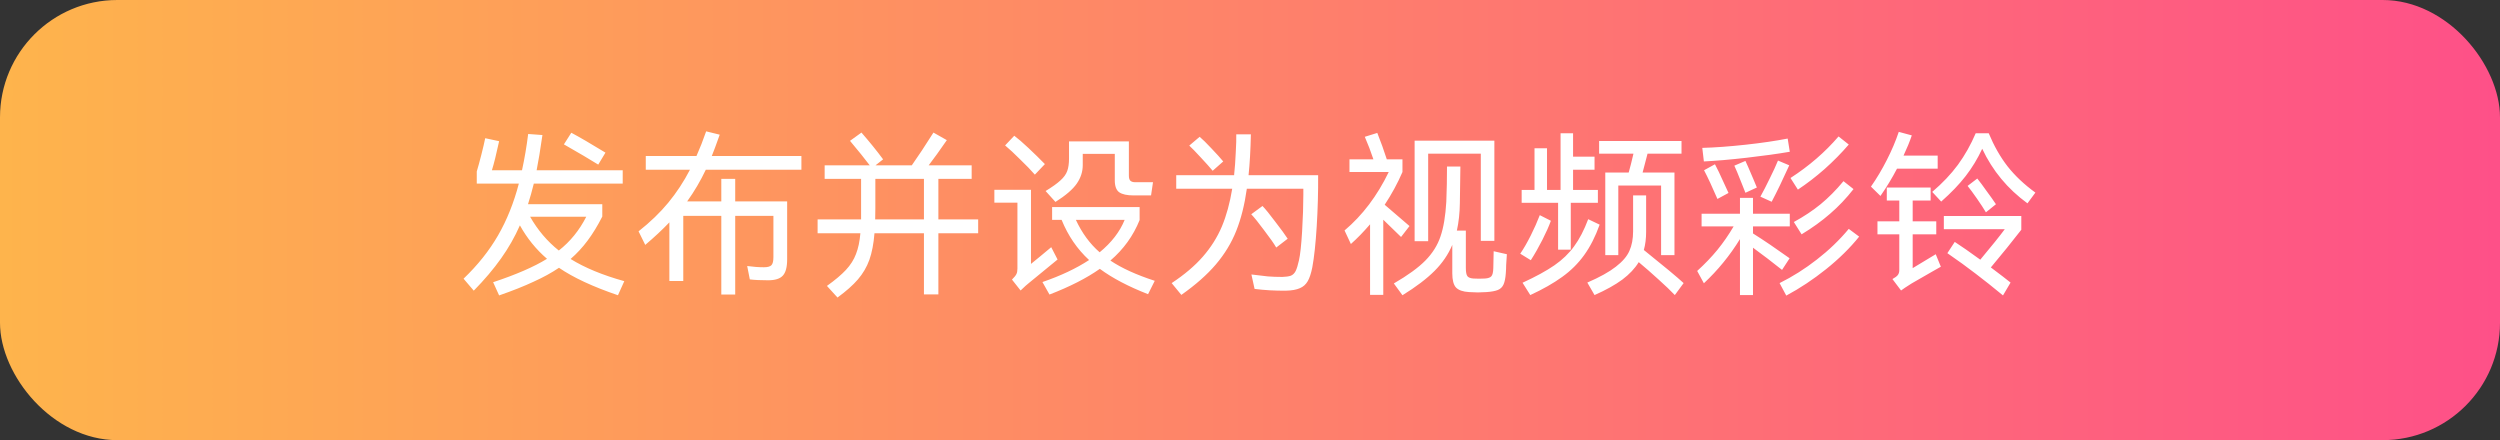 <svg width="426" height="75" viewBox="0 0 426 75" fill="none" xmlns="http://www.w3.org/2000/svg">
<rect x="0" y="0" width="426" height="75" fill="#333333" stroke="none"/>
<rect width="426" height="75" rx="20" fill="url(#paint0_linear_475_6977)"/>
<path d="M101.94 28.05C100.6 27.21 98.65 26.06 96.09 24.6L97.35 22.62C98.71 23.34 100.65 24.47 103.17 26.01L101.94 28.05ZM105.3 50.31C101.02 48.85 97.67 47.29 95.25 45.63C94.01 46.47 92.57 47.26 90.93 48C89.31 48.76 87.35 49.54 85.05 50.34L84.03 48.09C87.95 46.79 91.01 45.46 93.21 44.1C91.35 42.5 89.81 40.6 88.59 38.4C87.73 40.36 86.66 42.24 85.38 44.04C84.12 45.82 82.57 47.65 80.73 49.53L78.99 47.49C81.41 45.17 83.37 42.71 84.87 40.11C86.37 37.51 87.55 34.57 88.41 31.29H81.24V29.22C81.46 28.5 81.72 27.55 82.02 26.37C82.32 25.19 82.54 24.25 82.68 23.55L85.05 24.06C84.57 26.28 84.16 27.93 83.82 29.01H88.95C89.39 26.99 89.74 24.93 90 22.83L92.43 23.01C92.07 25.53 91.74 27.53 91.44 29.01H106.11V31.29H90.96C90.66 32.51 90.33 33.68 89.97 34.8H102.63V36.9C101.85 38.44 101.02 39.8 100.14 40.98C99.28 42.14 98.31 43.19 97.23 44.13C99.65 45.63 102.7 46.89 106.38 47.91L105.3 50.31ZM90.33 36.93C91.63 39.21 93.26 41.13 95.22 42.69C97.16 41.17 98.72 39.25 99.9 36.93H90.33ZM120.27 28.92C119.37 30.82 118.31 32.62 117.09 34.32H122.91V30.48H125.28V34.32H134.13V44.19C134.13 45.53 133.88 46.46 133.38 46.98C132.9 47.5 132.07 47.76 130.89 47.76C129.61 47.76 128.57 47.71 127.77 47.61L127.32 45.33C128.34 45.47 129.29 45.54 130.17 45.54C130.81 45.54 131.24 45.42 131.46 45.18C131.68 44.94 131.79 44.49 131.79 43.83V36.78H125.28V50.19H122.91V36.78H116.43V47.88H114.06V37.89C112.88 39.13 111.51 40.41 109.95 41.73L108.81 39.42C110.81 37.84 112.5 36.21 113.88 34.53C115.28 32.83 116.51 30.96 117.57 28.92H110.04V26.58H118.68C119.26 25.28 119.81 23.88 120.33 22.38L122.64 22.95C122.06 24.59 121.61 25.8 121.29 26.58H136.56V28.92H120.27ZM166.68 37.38V39.75H159.9V50.16H157.44V39.75H149.01C148.87 41.53 148.58 43.04 148.14 44.28C147.7 45.5 147.05 46.61 146.19 47.61C145.35 48.59 144.19 49.62 142.71 50.7L140.91 48.72C142.31 47.72 143.39 46.81 144.15 45.99C144.93 45.15 145.5 44.25 145.86 43.29C146.24 42.33 146.49 41.15 146.61 39.75H139.32V37.38H146.73V35.82V30.48H140.52V28.17H148.2C147.34 27.03 146.22 25.64 144.84 24L146.79 22.59C148.17 24.17 149.4 25.69 150.48 27.15L149.19 28.17H155.37C156.43 26.67 157.66 24.81 159.06 22.59L161.34 23.88C160.14 25.62 159.11 27.05 158.25 28.17H165.57V30.48H159.9V37.38H166.68ZM157.44 37.38V30.48H149.16V35.52C149.16 36.36 149.15 36.98 149.13 37.38H157.44ZM176.34 29.76C175.7 29.02 174.87 28.16 173.85 27.18C172.85 26.18 171.99 25.38 171.27 24.78L172.83 23.13C173.45 23.59 174.26 24.29 175.26 25.23C176.26 26.17 177.19 27.08 178.05 27.96L176.34 29.76ZM184.5 28.14C184.5 29.26 184.16 30.31 183.48 31.29C182.8 32.27 181.59 33.31 179.85 34.41L178.17 32.55C179.29 31.87 180.13 31.27 180.69 30.75C181.27 30.23 181.66 29.69 181.86 29.13C182.06 28.57 182.16 27.87 182.16 27.03V24.09H192.36V29.91C192.36 30.35 192.45 30.65 192.63 30.81C192.81 30.97 193.08 31.05 193.44 31.05H196.47L196.14 33.3H193.17C192.05 33.3 191.23 33.12 190.71 32.76C190.21 32.4 189.96 31.72 189.96 30.72V26.22H184.5V28.14ZM180.21 44.22L175.38 48.18C175.06 48.42 174.57 48.86 173.91 49.5L172.44 47.64C172.84 47.24 173.09 46.93 173.19 46.71C173.31 46.49 173.37 46.18 173.37 45.78V34.53H169.44V32.34H175.68V44.97C176.04 44.69 176.59 44.24 177.33 43.62C178.07 43 178.67 42.5 179.13 42.12L180.21 44.22ZM195.63 50.13C192.29 48.83 189.55 47.39 187.41 45.81C185.17 47.39 182.31 48.85 178.83 50.19L177.63 48.06C180.73 47 183.38 45.75 185.58 44.31C183.56 42.45 182 40.17 180.9 37.47H179.28V35.28H194.19V37.5C193.11 40.18 191.45 42.48 189.21 44.4C191.11 45.68 193.63 46.83 196.77 47.85L195.63 50.13ZM183.33 37.47C184.37 39.71 185.72 41.55 187.38 42.99C189.4 41.33 190.82 39.49 191.64 37.47H183.33ZM224.61 29.85C224.63 32.71 224.55 35.61 224.37 38.55C224.19 41.47 223.94 43.8 223.62 45.54C223.42 46.56 223.16 47.35 222.84 47.91C222.52 48.47 222.07 48.87 221.49 49.11C220.91 49.37 220.12 49.51 219.12 49.53C217.28 49.55 215.5 49.45 213.78 49.23L213.24 46.77C214.38 46.91 215.31 47.02 216.03 47.1C216.77 47.16 217.6 47.19 218.52 47.19C219.14 47.17 219.62 47.1 219.96 46.98C220.3 46.84 220.57 46.58 220.77 46.2C220.97 45.8 221.16 45.19 221.34 44.37C221.56 43.41 221.74 41.76 221.88 39.42C222.02 37.06 222.09 34.99 222.09 33.21V32.16H212.46C212.08 34.88 211.48 37.27 210.66 39.33C209.84 41.39 208.68 43.3 207.18 45.06C205.68 46.82 203.72 48.55 201.3 50.25L199.65 48.24C201.83 46.8 203.6 45.3 204.96 43.74C206.34 42.16 207.42 40.45 208.2 38.61C208.98 36.75 209.57 34.6 209.97 32.16H200.43V29.85H210.3V29.73C210.42 28.65 210.51 27.42 210.57 26.04C210.65 24.64 210.68 23.59 210.66 22.89H213.15C213.09 25.61 212.96 27.91 212.76 29.79V29.85H224.61ZM206.64 29.1C206.18 28.54 205.51 27.79 204.63 26.85C203.75 25.89 203.09 25.21 202.65 24.81L204.42 23.31C204.92 23.73 205.59 24.39 206.43 25.29C207.27 26.17 207.94 26.91 208.44 27.51L206.64 29.1ZM217.47 42.18C217.09 41.52 216.41 40.55 215.43 39.27C214.47 37.97 213.73 37.05 213.21 36.51L215.13 35.1C215.65 35.64 216.38 36.54 217.32 37.8C218.28 39.04 218.98 40 219.42 40.68L217.47 42.18ZM238.74 40.38L235.71 37.44V50.25H233.46V38.22C232.36 39.5 231.27 40.62 230.19 41.58L229.11 39.27C232.17 36.69 234.68 33.37 236.64 29.31H229.95V27.15H234.03C233.59 25.83 233.1 24.55 232.56 23.31L234.69 22.65C235.29 24.15 235.83 25.65 236.31 27.15H238.98V29.31C238.16 31.21 237.15 33.07 235.95 34.89L240.18 38.52L238.74 40.38ZM252.33 26.19H243.36V41.1H241.05V23.97H254.64V41.04H252.33V26.19ZM256.77 43.32L256.65 45.18C256.65 45.58 256.63 46.04 256.59 46.56C256.53 47.4 256.4 48.04 256.2 48.48C256 48.92 255.68 49.23 255.24 49.41C254.8 49.59 254.16 49.71 253.32 49.77C252.68 49.81 252.18 49.83 251.82 49.83C251.5 49.83 251 49.81 250.32 49.77C249.28 49.71 248.54 49.45 248.1 48.99C247.68 48.53 247.47 47.72 247.47 46.56V41.73C246.79 43.35 245.78 44.83 244.44 46.17C243.1 47.51 241.28 48.89 238.98 50.31L237.51 48.3C239.89 46.92 241.68 45.62 242.88 44.4C244.1 43.16 244.96 41.79 245.46 40.29C245.98 38.79 246.31 36.82 246.45 34.38C246.49 33.56 246.52 32.56 246.54 31.38C246.56 30.18 246.57 29.18 246.57 28.38H248.85L248.76 34.62C248.74 36.28 248.57 37.84 248.25 39.3H249.78V45.66C249.78 46.36 249.87 46.83 250.05 47.07C250.23 47.29 250.56 47.42 251.04 47.46C251.26 47.48 251.59 47.49 252.03 47.49C252.49 47.49 252.83 47.48 253.05 47.46C253.59 47.42 253.95 47.29 254.13 47.07C254.33 46.85 254.44 46.39 254.46 45.69L254.52 42.81L256.77 43.32ZM267.66 42.54H265.5V34.56H259.29V32.37H261.48V25.26H263.61V32.37H265.92V22.71H268.05V26.7H271.71V28.92H268.05V32.37H272.28V34.56H267.66V42.54ZM277.53 29.4C277.79 28.48 278.06 27.41 278.34 26.19H272.49V24.03H286.53V26.19H280.74L279.9 29.4H285.33V43.47H283.05V31.62H275.76V43.47H273.54V29.4H277.53ZM280.11 42.6C283.55 45.36 285.81 47.24 286.89 48.24L285.39 50.28C284.71 49.56 283.78 48.67 282.6 47.61C281.44 46.55 280.32 45.57 279.24 44.67C278.6 45.73 277.67 46.72 276.45 47.64C275.23 48.54 273.65 49.42 271.71 50.28L270.48 48.15C272.6 47.23 274.22 46.33 275.34 45.45C276.48 44.57 277.25 43.67 277.65 42.75C278.07 41.81 278.28 40.7 278.28 39.42V33.3H280.5V39.51C280.5 40.65 280.37 41.68 280.11 42.6ZM264.27 37.62C263.95 38.52 263.47 39.6 262.83 40.86C262.19 42.12 261.53 43.28 260.85 44.34L259.05 43.23C259.65 42.35 260.25 41.31 260.85 40.11C261.45 38.91 261.96 37.76 262.38 36.66L264.27 37.62ZM272.58 38.28C271.86 40.3 270.98 42.03 269.94 43.47C268.92 44.89 267.67 46.13 266.19 47.19C264.73 48.25 262.92 49.28 260.76 50.28L259.44 48.18C261.7 47.14 263.51 46.15 264.87 45.21C266.23 44.27 267.35 43.19 268.23 41.97C269.13 40.75 269.93 39.21 270.63 37.35L272.58 38.28ZM315.03 24.63C313.79 26.07 312.42 27.46 310.92 28.8C309.42 30.12 307.9 31.29 306.36 32.31L305.1 30.33C308.26 28.29 310.99 25.93 313.29 23.25L315.03 24.63ZM304.98 25.86C302.88 26.22 300.43 26.56 297.63 26.88C294.83 27.2 292.4 27.41 290.34 27.51L290.07 25.2C292.25 25.14 294.71 24.96 297.45 24.66C300.19 24.36 302.58 24.01 304.62 23.61L304.98 25.86ZM299.97 33.51C300.47 32.61 301 31.58 301.56 30.42C302.14 29.26 302.61 28.24 302.97 27.36L304.89 28.17C303.79 30.61 302.79 32.68 301.89 34.38L299.97 33.51ZM297.42 32.85L296.79 31.26C296.15 29.64 295.73 28.63 295.53 28.23L297.42 27.42C297.58 27.74 298.03 28.77 298.77 30.51C299.01 31.11 299.21 31.59 299.37 31.95L297.42 32.85ZM292.65 33.9C291.77 31.86 291.01 30.23 290.37 29.01L292.23 27.99C292.59 28.65 293.12 29.76 293.82 31.32L294.54 32.88L292.65 33.9ZM305.67 37.83C307.39 36.89 308.91 35.88 310.23 34.8C311.57 33.7 312.87 32.39 314.13 30.87L315.84 32.22C314.62 33.78 313.29 35.18 311.85 36.42C310.43 37.66 308.81 38.83 306.99 39.93L305.67 37.83ZM303.66 45.99C301.98 44.65 300.33 43.39 298.71 42.21V50.28H296.49V40.74C294.77 43.54 292.72 46.05 290.34 48.27L289.2 46.17C290.52 44.97 291.67 43.77 292.65 42.57C293.63 41.37 294.55 40.04 295.41 38.58H289.95V36.42H296.49V33.72H298.71V36.42H304.98V38.58H298.71V39.78C300.55 40.94 302.63 42.35 304.95 44.01L303.66 45.99ZM316.8 40.32C315.26 42.24 313.38 44.09 311.16 45.87C308.96 47.63 306.7 49.13 304.38 50.37L303.24 48.24C305.46 47.14 307.58 45.8 309.6 44.22C311.64 42.64 313.45 40.9 315.03 39L316.8 40.32ZM323.25 28.74C322.43 30.32 321.49 31.87 320.43 33.39L318.81 31.8C319.79 30.4 320.69 28.89 321.51 27.27C322.35 25.63 323.03 24.03 323.55 22.47L325.77 23.07C325.43 24.09 324.96 25.24 324.36 26.52H330.18V28.74H323.25ZM338.88 22.71C339.78 24.87 340.85 26.75 342.09 28.35C343.35 29.95 344.93 31.44 346.83 32.82L345.48 34.65C342.1 32.19 339.53 29.09 337.77 25.35C336.99 27.03 336.05 28.58 334.95 30C333.85 31.42 332.46 32.87 330.78 34.35L329.25 32.7C330.99 31.22 332.45 29.68 333.63 28.08C334.81 26.46 335.82 24.67 336.66 22.71H338.88ZM336.93 30.42C337.35 30.94 337.87 31.64 338.49 32.52C339.13 33.38 339.67 34.14 340.11 34.8L338.4 36.18C338.02 35.54 337.51 34.76 336.87 33.84C336.23 32.92 335.7 32.2 335.28 31.68L336.93 30.42ZM325.92 45.69L329.85 43.32L330.72 45.45L329.34 46.23C327.28 47.41 326.08 48.1 325.74 48.3C324.82 48.88 324.22 49.28 323.94 49.5L322.47 47.55C322.91 47.31 323.21 47.09 323.37 46.89C323.55 46.67 323.64 46.38 323.64 46.02V39.93H319.92V37.71H323.64V34.17H321.51V31.95H328.98V34.17H325.92V37.71H329.94V39.93H325.92V45.69ZM331.23 39.06V36.81H344.43V39.15C342.93 41.09 341.2 43.23 339.24 45.57C340.84 46.77 341.96 47.63 342.6 48.15L341.31 50.34C339.59 48.92 338.03 47.68 336.63 46.62C335.23 45.54 333.63 44.38 331.83 43.14L333.09 41.22C334.23 41.96 335.68 42.97 337.44 44.25C339.38 41.93 340.77 40.2 341.61 39.06H331.23Z" fill="white"/>
<defs>
<linearGradient id="paint0_linear_475_6977" x1="0" y1="37.5" x2="426" y2="37.5" gradientUnits="userSpaceOnUse">
<stop stop-color="#FEB44C"/>
<stop offset="1" stop-color="#FE5088"/>
</linearGradient>
</defs>
</svg>
